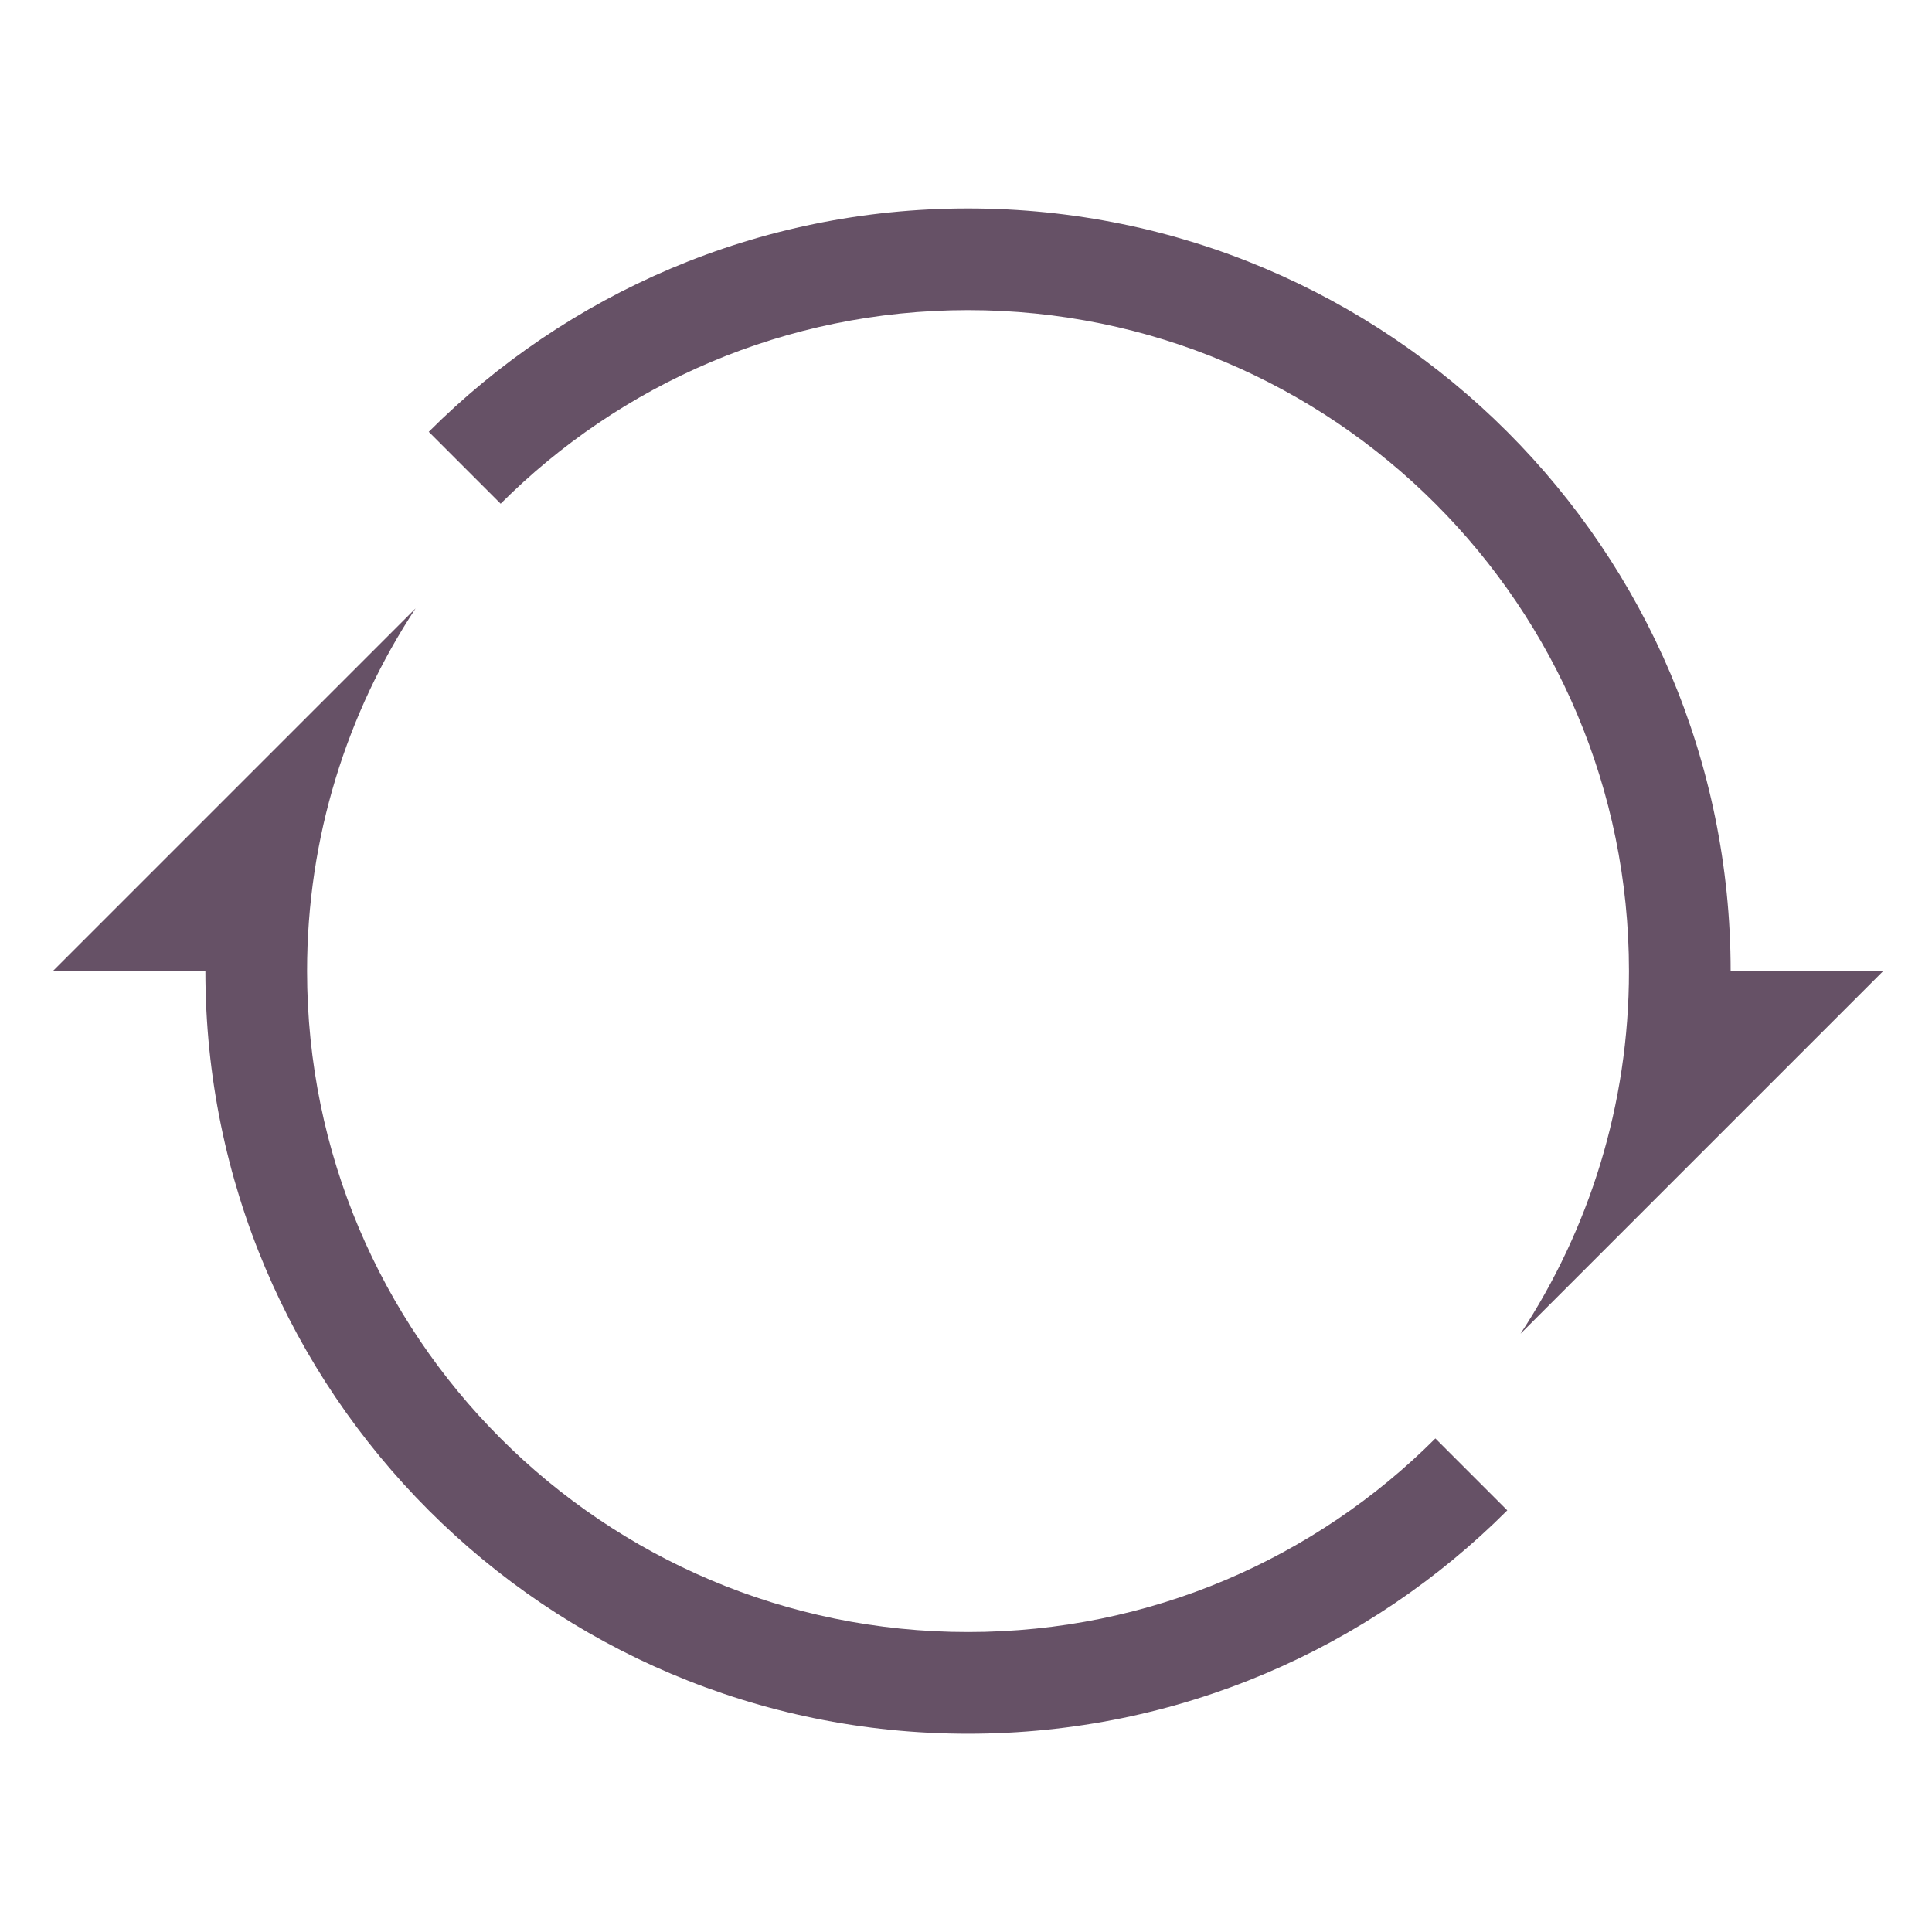 <?xml version="1.0" encoding="utf-8"?>
<!-- Generator: Adobe Illustrator 16.0.0, SVG Export Plug-In . SVG Version: 6.00 Build 0)  -->
<!DOCTYPE svg PUBLIC "-//W3C//DTD SVG 1.1//EN" "http://www.w3.org/Graphics/SVG/1.1/DTD/svg11.dtd">
<svg version="1.1" id="Layer_1" xmlns="http://www.w3.org/2000/svg" xmlns:xlink="http://www.w3.org/1999/xlink" x="0px" y="0px"
	 width="190px" height="190px" viewBox="0 0 190 190" enable-background="new 0 0 190 190" xml:space="preserve">
<g>
	<path fill="#665166" d="M49.236,49.538C61,37.775,77.25,30.5,95.199,30.5c35.898,0,65,29.102,65,65
		c0,13.176-3.934,25.428-10.67,35.67l35.67-35.67h-15c0-41.422-33.578-75-75-75c-20.711,0-39.461,8.395-53.033,21.967L49.236,49.538
		z"/>
	<path fill="#665166" d="M141.16,141.461c-11.762,11.764-28.012,19.039-45.961,19.039c-35.898,0-65-29.102-65-65
		c0-13.176,3.932-25.429,10.67-35.67L5.199,95.5h15c0,41.422,33.578,75,75,75c20.711,0,39.461-8.395,53.033-21.967L141.16,141.461z"
		/>
</g>
</svg>
